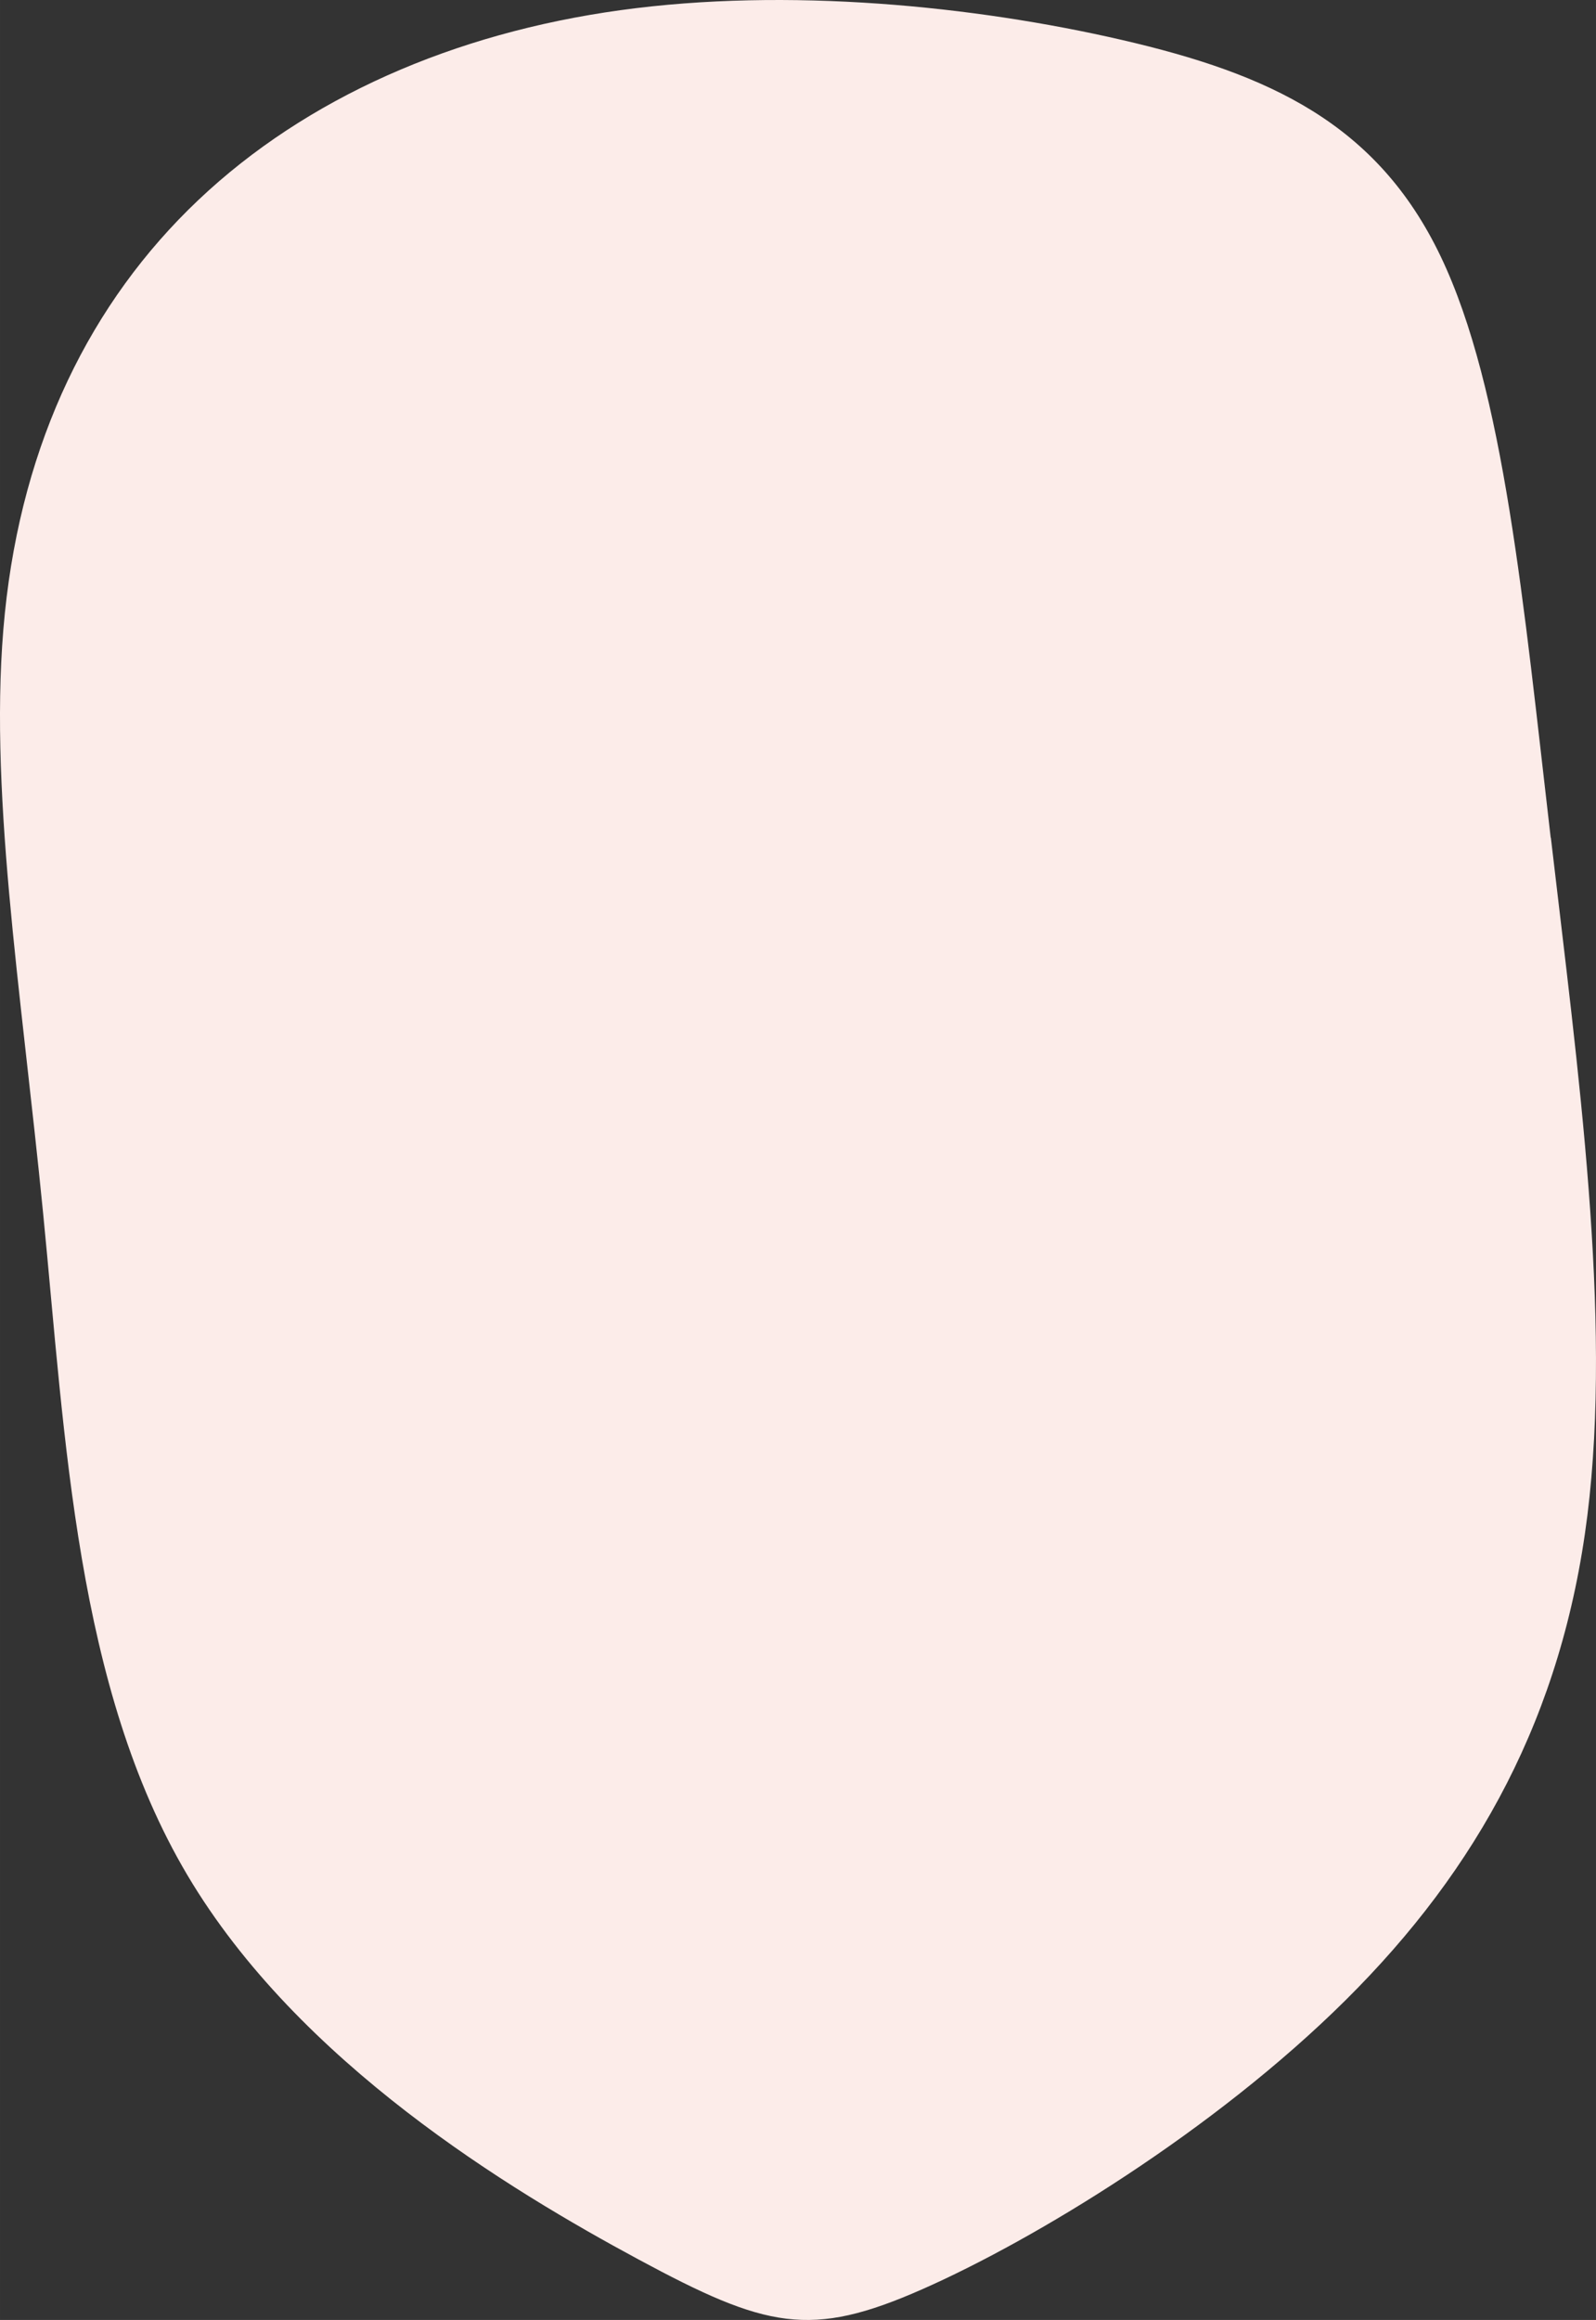 <?xml version="1.0" encoding="UTF-8" standalone="no"?>
<svg
   xmlns:dc="http://purl.org/dc/elements/1.1/"
   xmlns:cc="http://creativecommons.org/ns#"
   xmlns:rdf="http://www.w3.org/1999/02/22-rdf-syntax-ns#"
   xmlns:svg="http://www.w3.org/2000/svg"
   xmlns="http://www.w3.org/2000/svg"
   xmlns:sodipodi="http://sodipodi.sourceforge.net/DTD/sodipodi-0.dtd"
   xmlns:inkscape="http://www.inkscape.org/namespaces/inkscape"
   xml:space="preserve"
   width="97.07mm"
   height="141.022mm"
   version="1.1"
   style="clip-rule:evenodd;fill-rule:evenodd;image-rendering:optimizeQuality;shape-rendering:geometricPrecision;text-rendering:geometricPrecision"
   viewBox="0 0 9706.993 14102.231"
   id="svg10"
   sodipodi:docname="facjata.svg"
   inkscape:version="1.0.1 (3bc2e813f5, 2020-09-07)"><rect x="0" y="0" width="9706.993" height="14102.231" fill="#333333" stroke="none"/><sodipodi:namedview
   pagecolor="#ffffff"
   bordercolor="#666666"
   borderopacity="1"
   objecttolerance="10"
   gridtolerance="10"
   guidetolerance="10"
   inkscape:pageopacity="0"
   inkscape:pageshadow="2"
   inkscape:window-width="753"
   inkscape:window-height="480"
   id="namedview12"
   showgrid="false"
   inkscape:zoom="1.1162388"
   inkscape:cx="59.507066"
   inkscape:cy="273.06266"
   inkscape:window-x="62"
   inkscape:window-y="0"
   inkscape:window-maximized="0"
   inkscape:current-layer="svg10" />
 <defs
   id="defs4">
  <style
   type="text/css"
   id="style2">
   <![CDATA[
    .fil0 {fill:#FCECE9}
   ]]>
  </style>
 </defs>
 <g
   id="Warstwa_x0020_1"
   transform="translate(-13275.542,-3275.217)">
  <path
   class="fil0"
   d="m 22708,8367 c 164,1408 374,2906 222,4121 -152,1215 -666,2147 -1469,2944 -803,797 -1896,1459 -2577,1759 -680,300 -948,237 -1726,-182 -778,-419 -2066,-1194 -2743,-2336 -677,-1142 -742,-2650 -877,-4021 -135,-1372 -339,-2607 -233,-3649 106,-1042 521,-1891 1177,-2512 656,-621 1552,-1014 2568,-1154 1016,-140 2153,-26 3049,181 896,207 1552,507 1939,1316 387,809 505,2126 669,3533 z"
   id="path7" />
 </g>
</svg>
